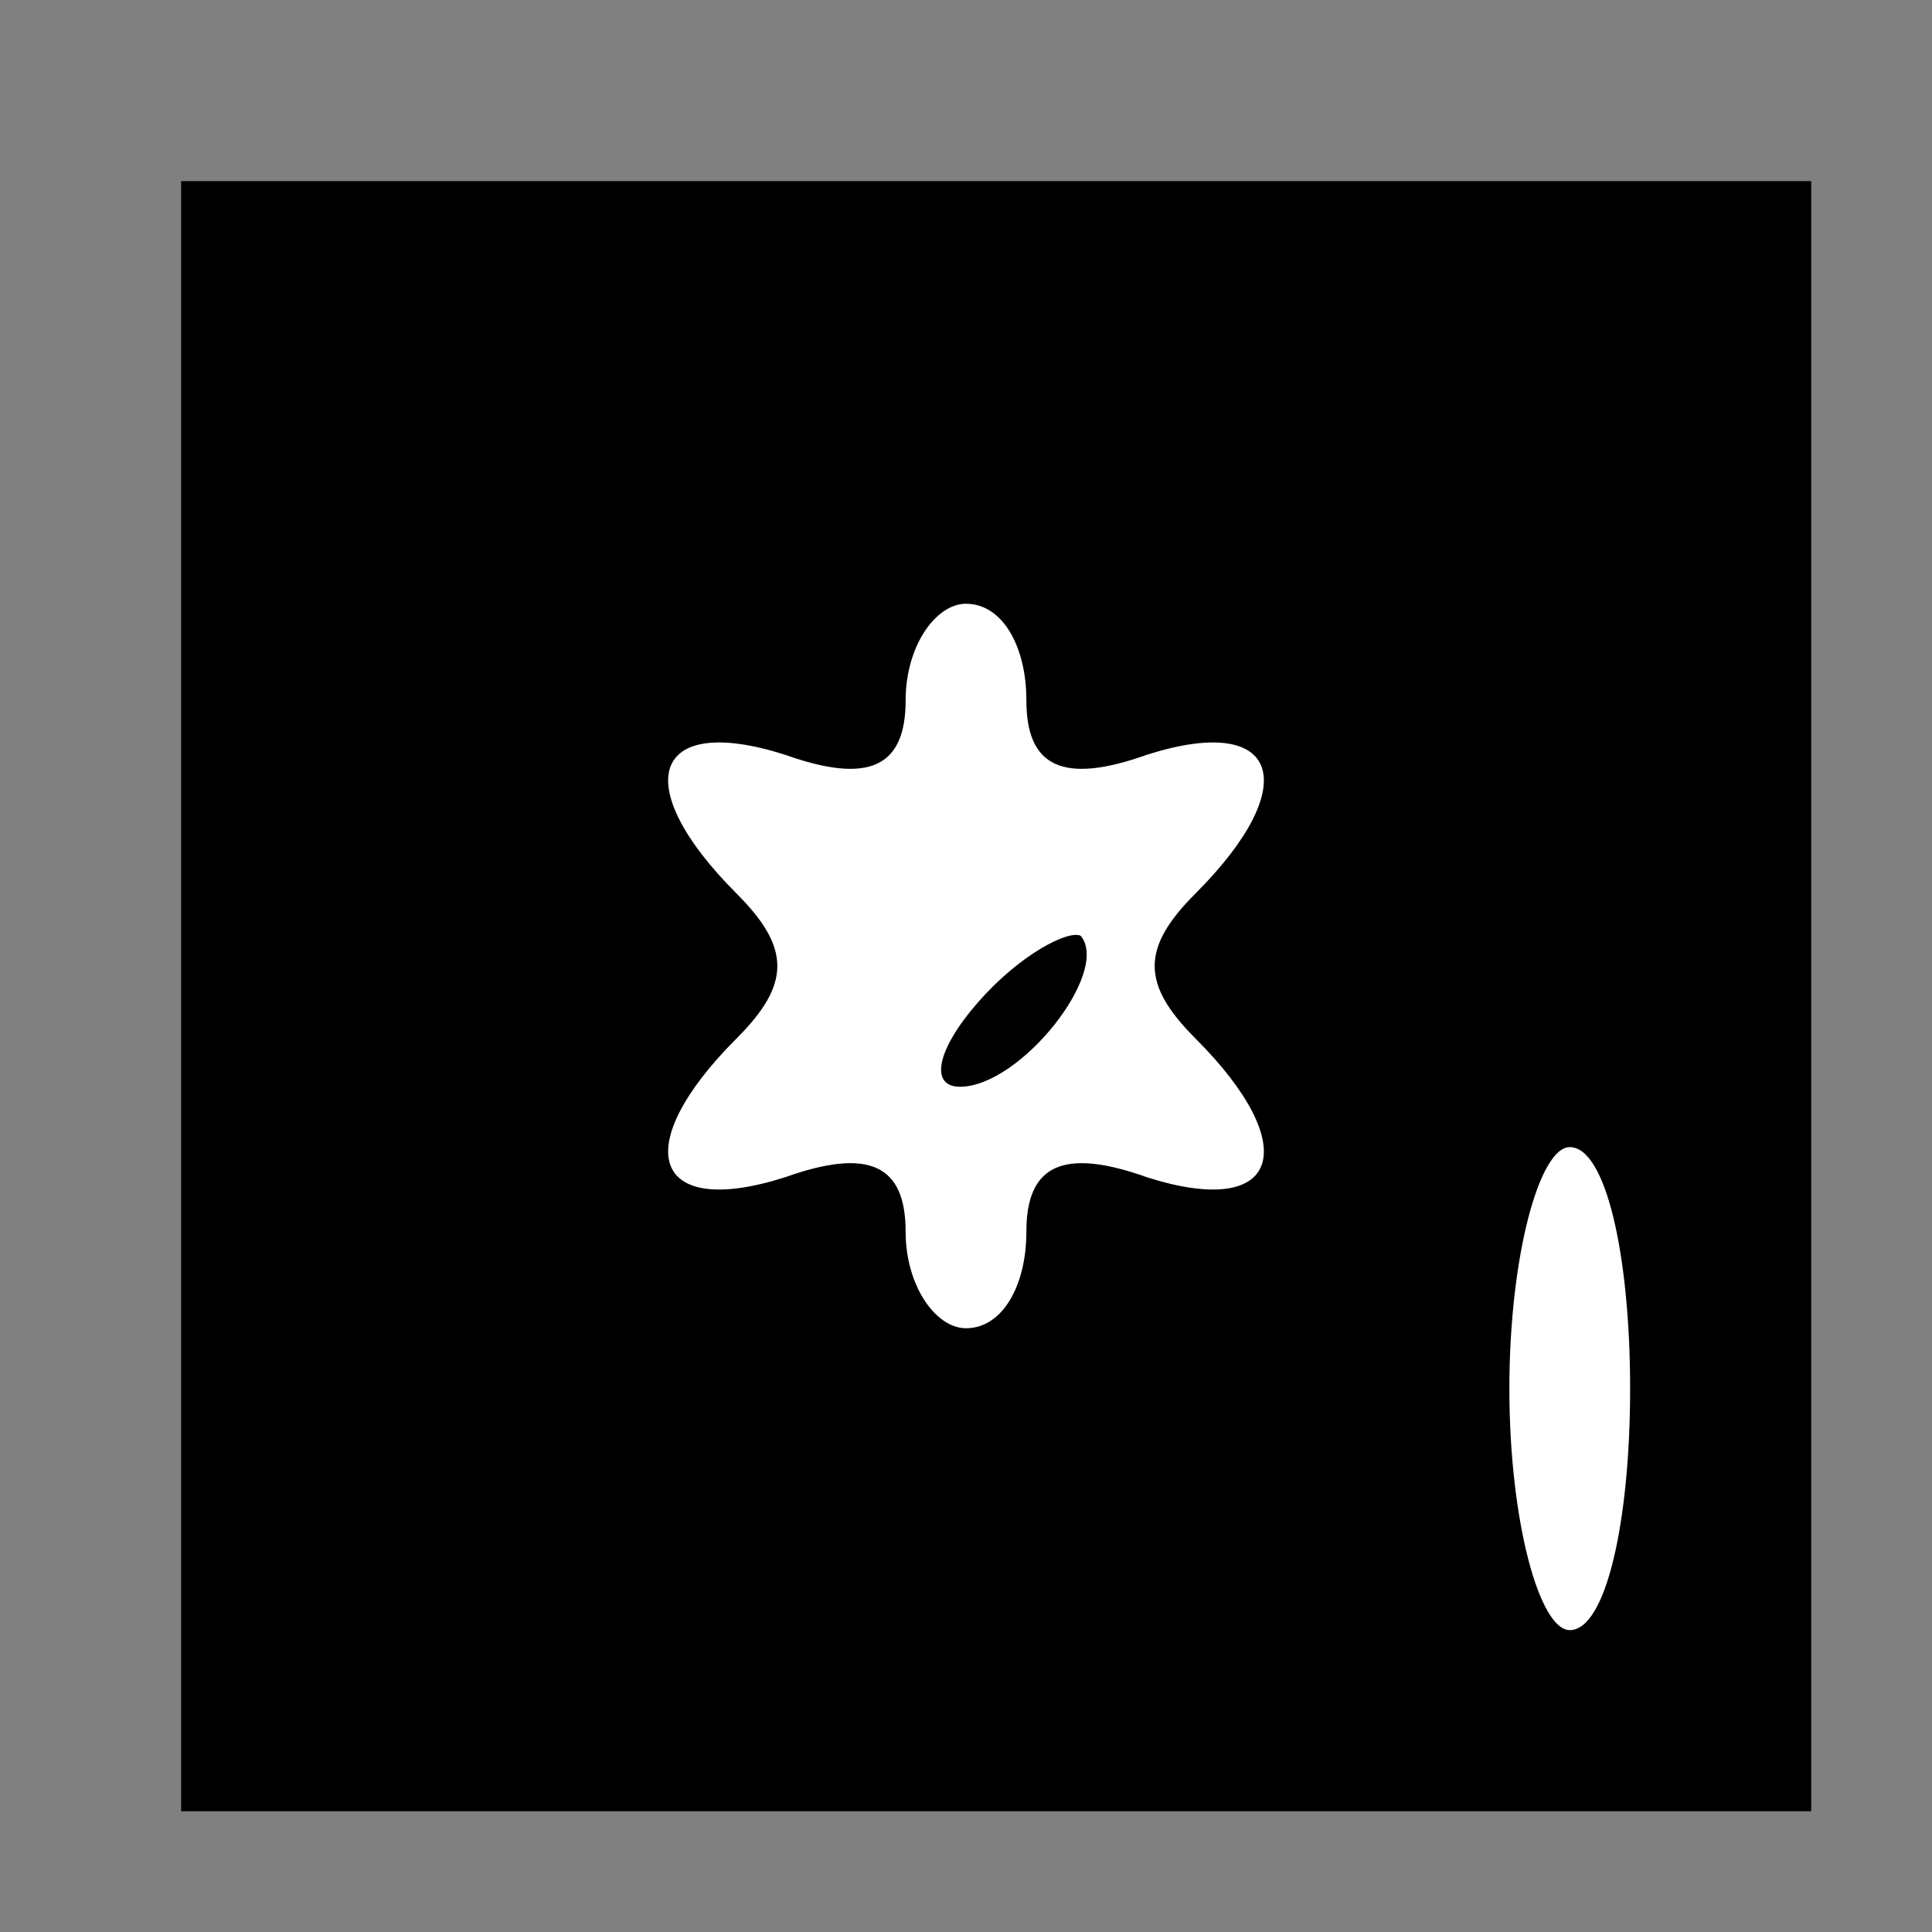 <?xml version="1.0" standalone="no"?>
<!DOCTYPE svg PUBLIC "-//W3C//DTD SVG 20010904//EN"
 "http://www.w3.org/TR/2001/REC-SVG-20010904/DTD/svg10.dtd">
<svg version="1.0" xmlns="http://www.w3.org/2000/svg"
 width="32pt" height="32pt" viewBox="0 0 32 32"
 preserveAspectRatio="xMidYMid meet">
<rect x="0" y="0" width="32" height="32" fill="#808080" stroke="none"/>
<g transform="translate(0,32) scale(0.1,-0.1)"
fill="#000000" stroke="none">
<path fill="#000000" stroke="none" d="M30 155 l0 -135 135 0 135 0 0 135 0
135 -135 0 -135 0 0 -135z"/>
<path fill="#ffffff" stroke="none" d="M170 204 c0 -11 6 -14 20 -9 22 7 26
-5 8 -23 -9 -9 -9 -15 0 -24 18 -18 14 -30 -8 -23 -14 5 -20 2 -20 -9 0 -9 -4
-16 -10 -16 -5 0 -10 7 -10 16 0 11 -6 14 -20 9 -22 -7 -26 5 -8 23 9 9 9 15
0 24 -18 18 -14 30 8 23 14 -5 20 -2 20 9 0 9 5 16 10 16 6 0 10 -7 10 -16z"/>
<path fill="#ffffff" stroke="none" d="M270 90 c0 -22 -4 -40 -10 -40 -5 0
-10 18 -10 40 0 22 5 40 10 40 6 0 10 -18 10 -40z"/>
<path fill="#000000" stroke="none" d="M162 154 c-7 -8 -8 -14 -3 -14 10 0 25
19 20 25 -2 1 -10 -3 -17 -11z"/>
</g>
</svg>
